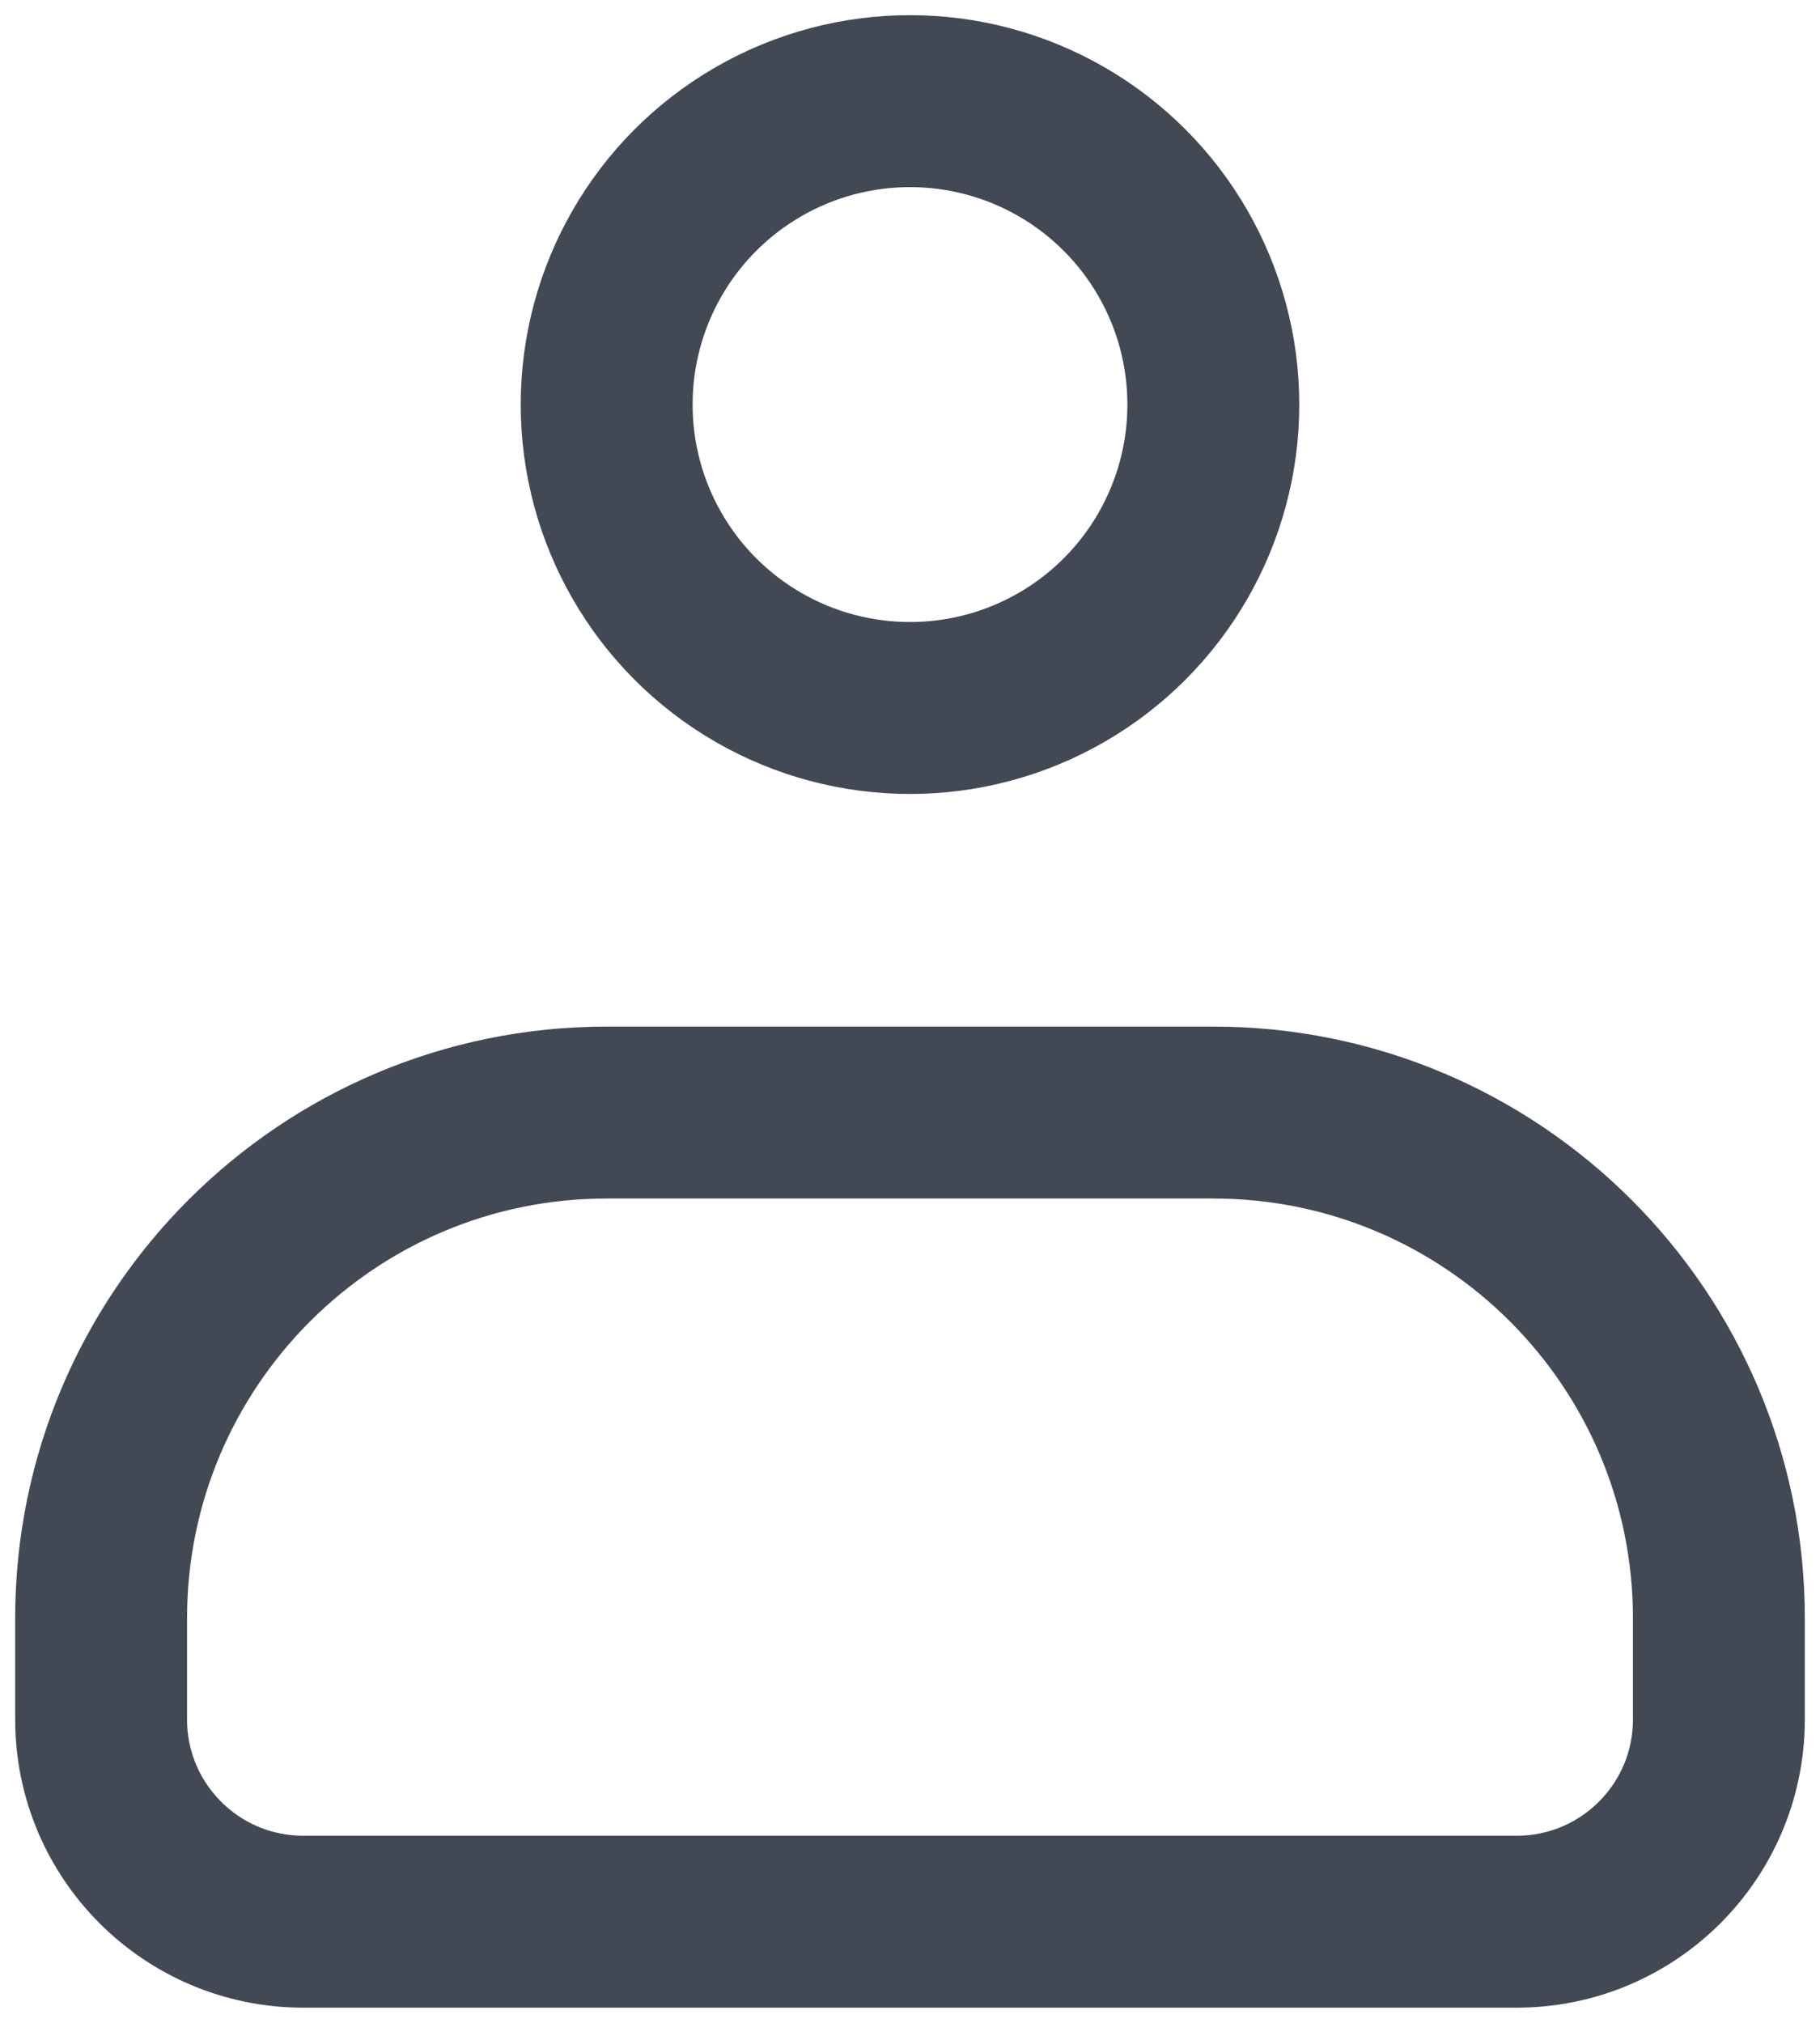 <svg width="18" height="20" viewBox="0 0 18 20" fill="none" xmlns="http://www.w3.org/2000/svg">
<path d="M1 16C1 13.239 3.239 11 6 11H12C14.761 11 17 13.239 17 16V17C17 18.105 16.105 19 15 19H3C1.895 19 1 18.105 1 17V16Z" stroke="#434855" stroke-width="1.7" stroke-linejoin="round"/>
<circle cx="9" cy="4" r="3" stroke="#434855" stroke-width="1.7"/>
</svg>
